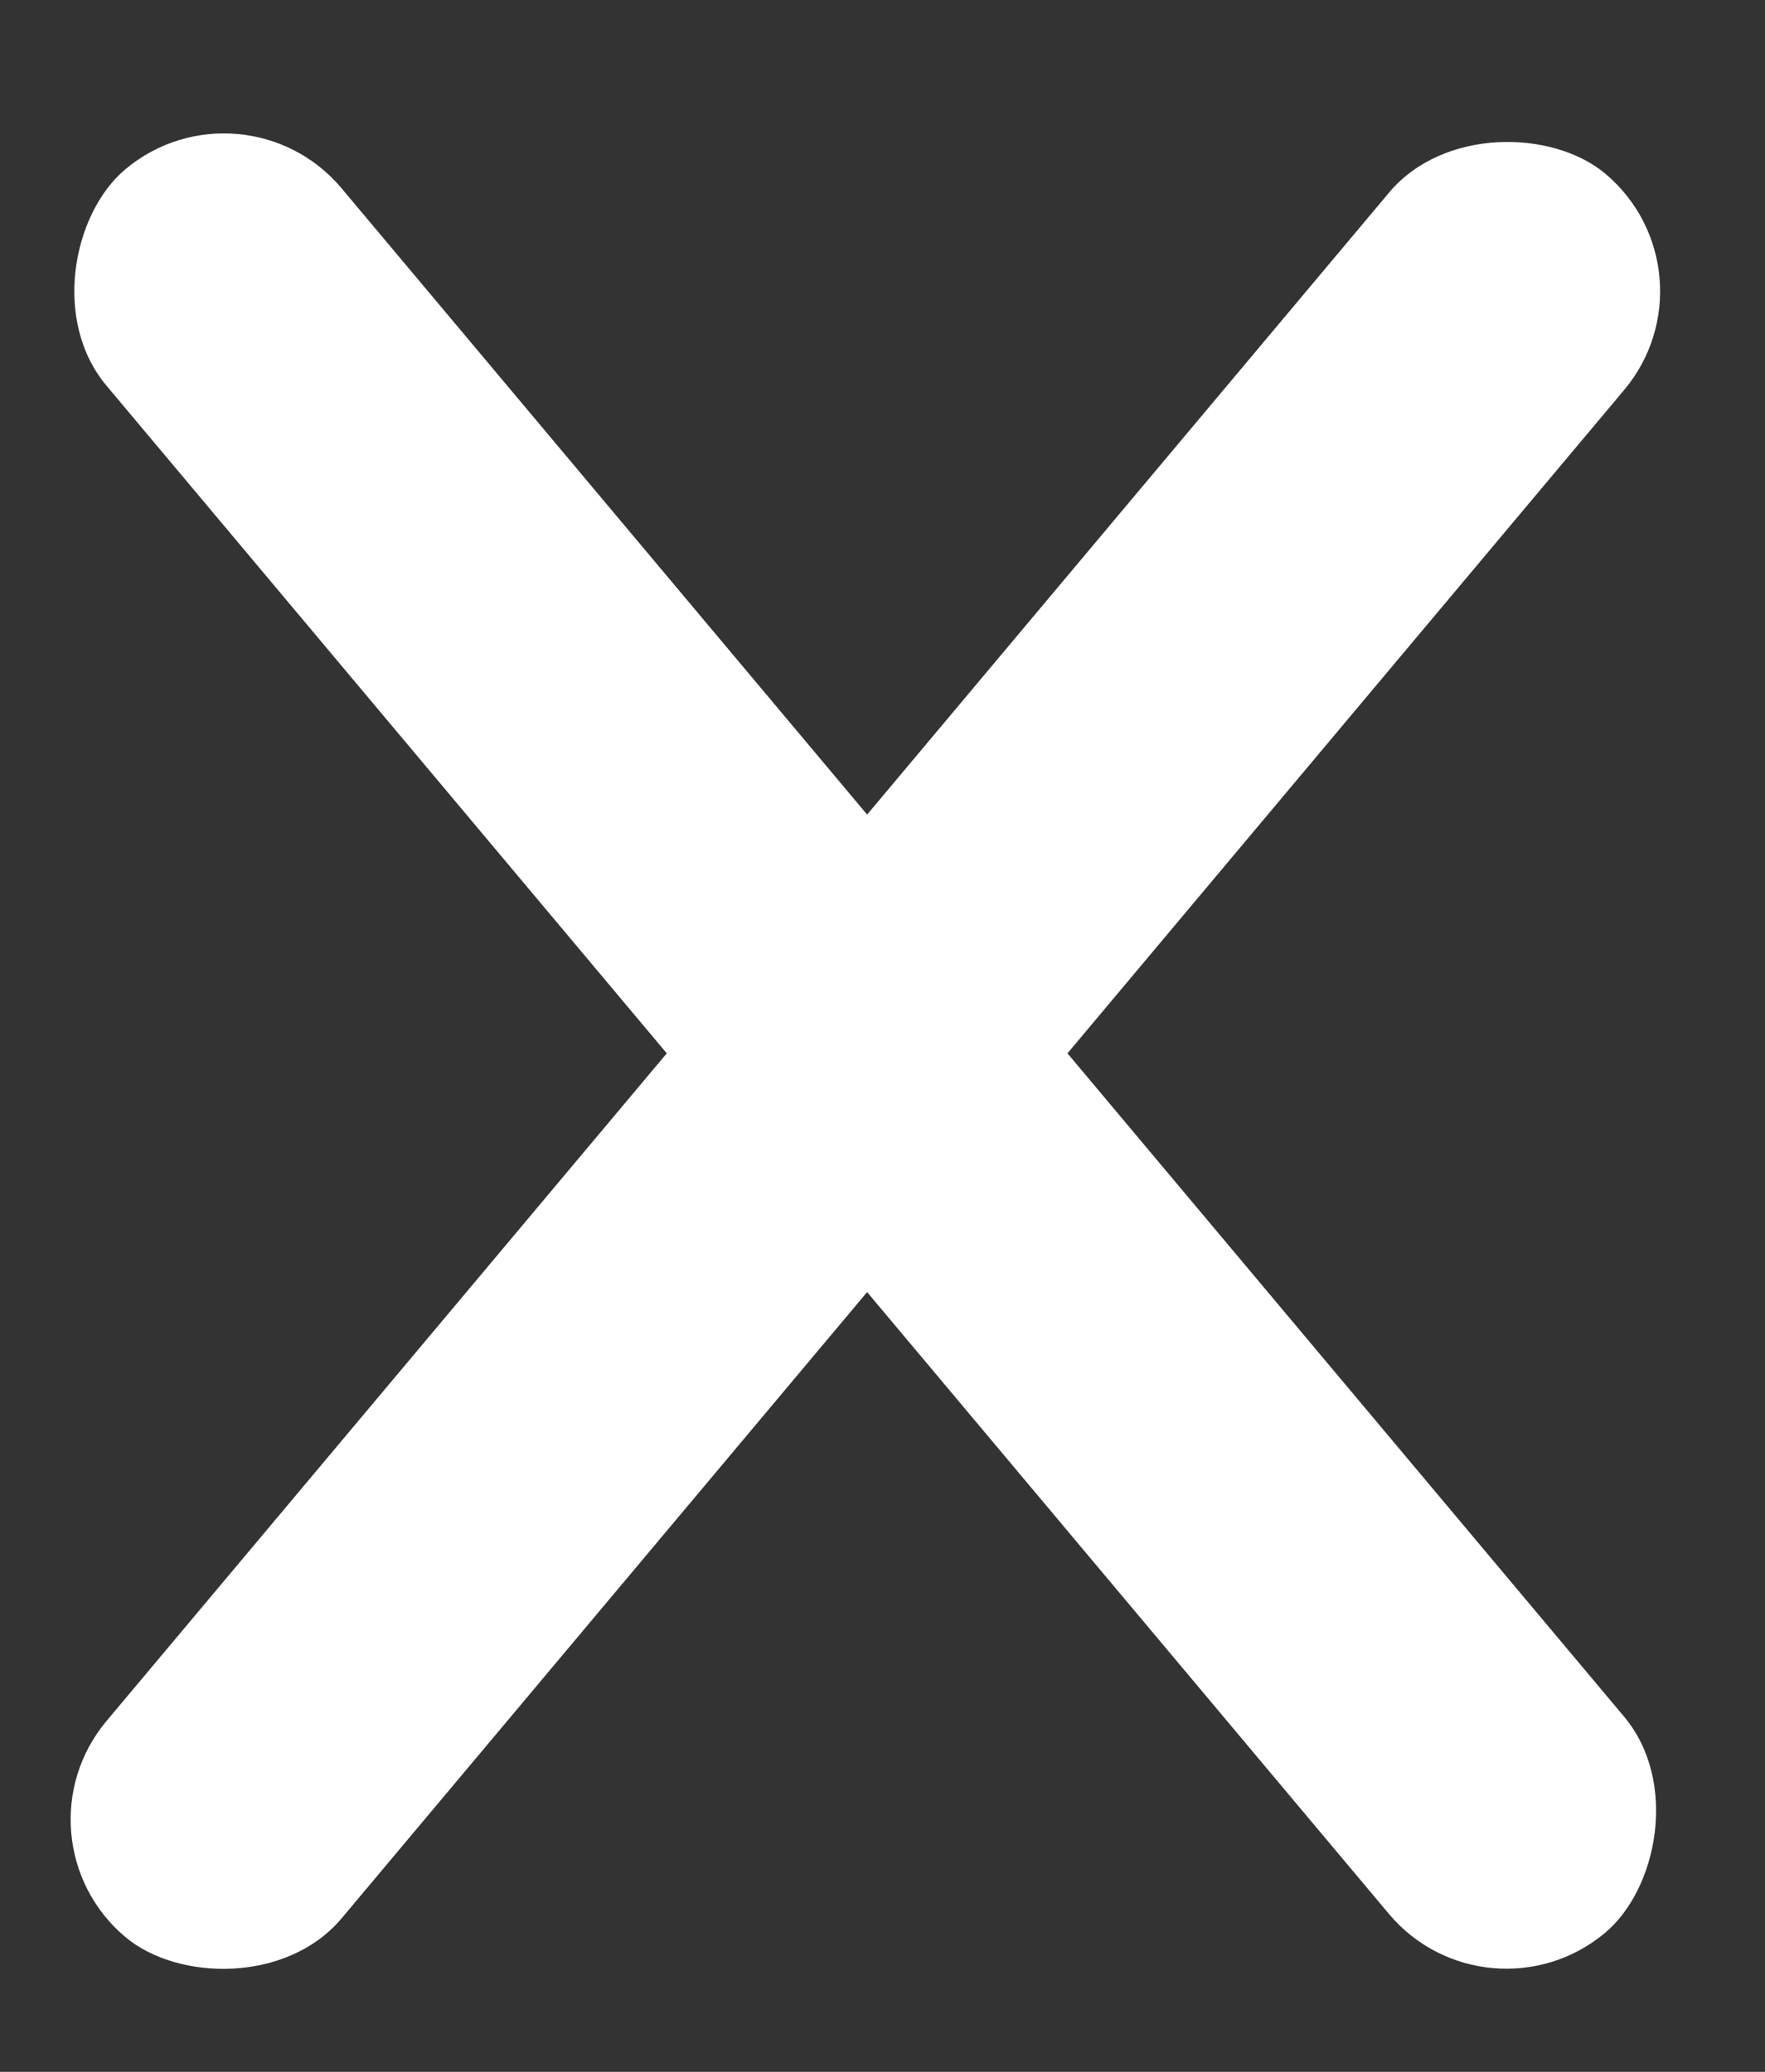 <svg width="23" height="27" viewBox="0 0 23 27" fill="none" xmlns="http://www.w3.org/2000/svg">
<rect x="0" y="0" width="23" height="27" fill="#333333" stroke="none"/>
<rect x="0.103" y="23.959" width="30" height="4" rx="2" transform="rotate(-50 0.103 23.959)" fill="white"/>
<rect x="3.165" y="0.921" width="30" height="4" rx="2" transform="rotate(50 3.165 0.921)" fill="white"/>
</svg>
